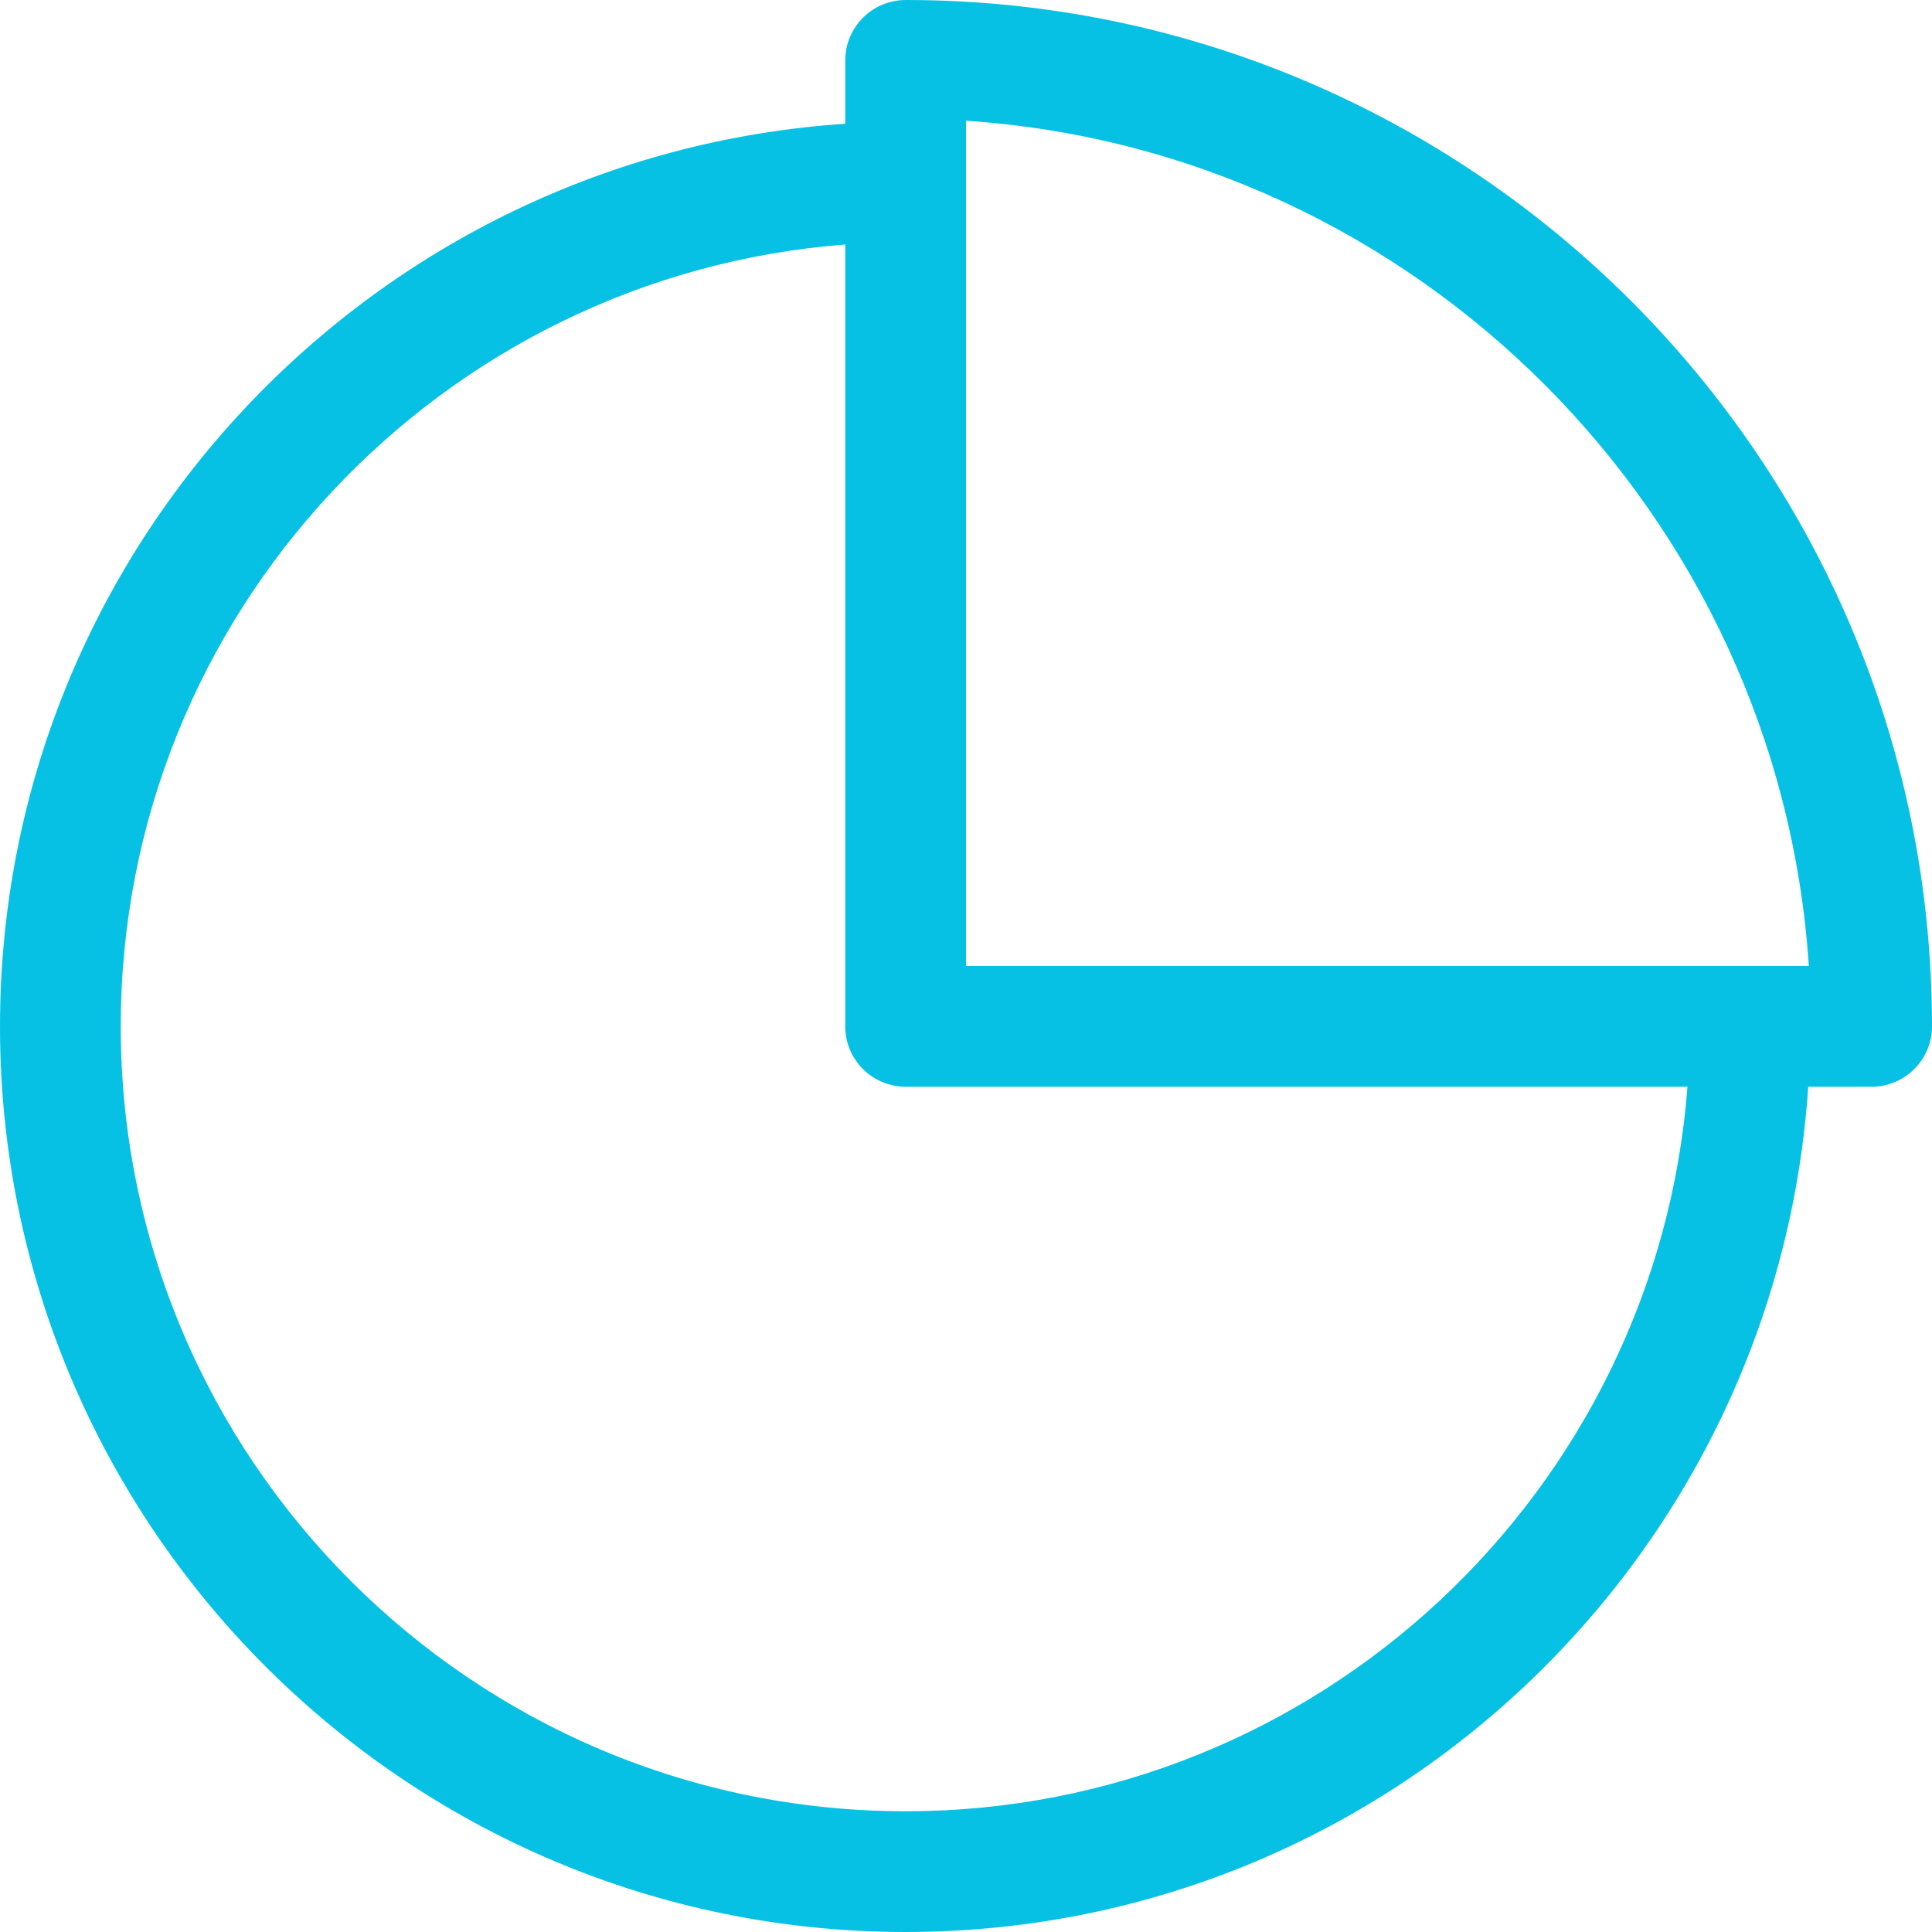 <?xml version="1.0" encoding="utf-8"?>
<!-- Generator: Adobe Illustrator 21.0.2, SVG Export Plug-In . SVG Version: 6.00 Build 0)  -->
<svg version="1.1" xmlns="http://www.w3.org/2000/svg" xmlns:xlink="http://www.w3.org/1999/xlink" x="0px" y="0px"
	 viewBox="0 0 16 16" style="enable-background:new 0 0 16 16;" xml:space="preserve">
<style type="text/css">
	.st0{fill:#444444;}
	.st1{fill:#07C1E4;}
	.st2{fill:#FFFFFF;}
	.st3{opacity:0.48;}
	.st4{opacity:0.16;fill:#444444;}
	.st5{opacity:0.06;fill:#444444;}
	.st6{opacity:0.08;fill:#444444;}
	.st7{fill:#D6F7FD;}
</style>
<g id="Layer_1">
</g>
<g id="Layer_2">
	<path class="st1" d="M7.502,0C7.224,0,7,0.224,7,0.5v0.525C3.098,1.284,0,4.533,0,8.5C0,12.636,3.364,16,7.5,16
		c3.967,0,7.215-3.098,7.475-7h0.524C15.776,9,16,8.776,16,8.5C16,3.813,12.188,0,7.502,0z M8,1
		c3.735,0.248,6.734,3.263,6.98,7H8V1z M7.5,15C3.916,15,1,12.084,1,8.5c0-3.415,2.65-6.218,6-6.475V8.5
		C7,8.776,7.224,9,7.502,9h6.473C13.718,12.351,10.915,15,7.5,15z"/>
</g>
</svg>
